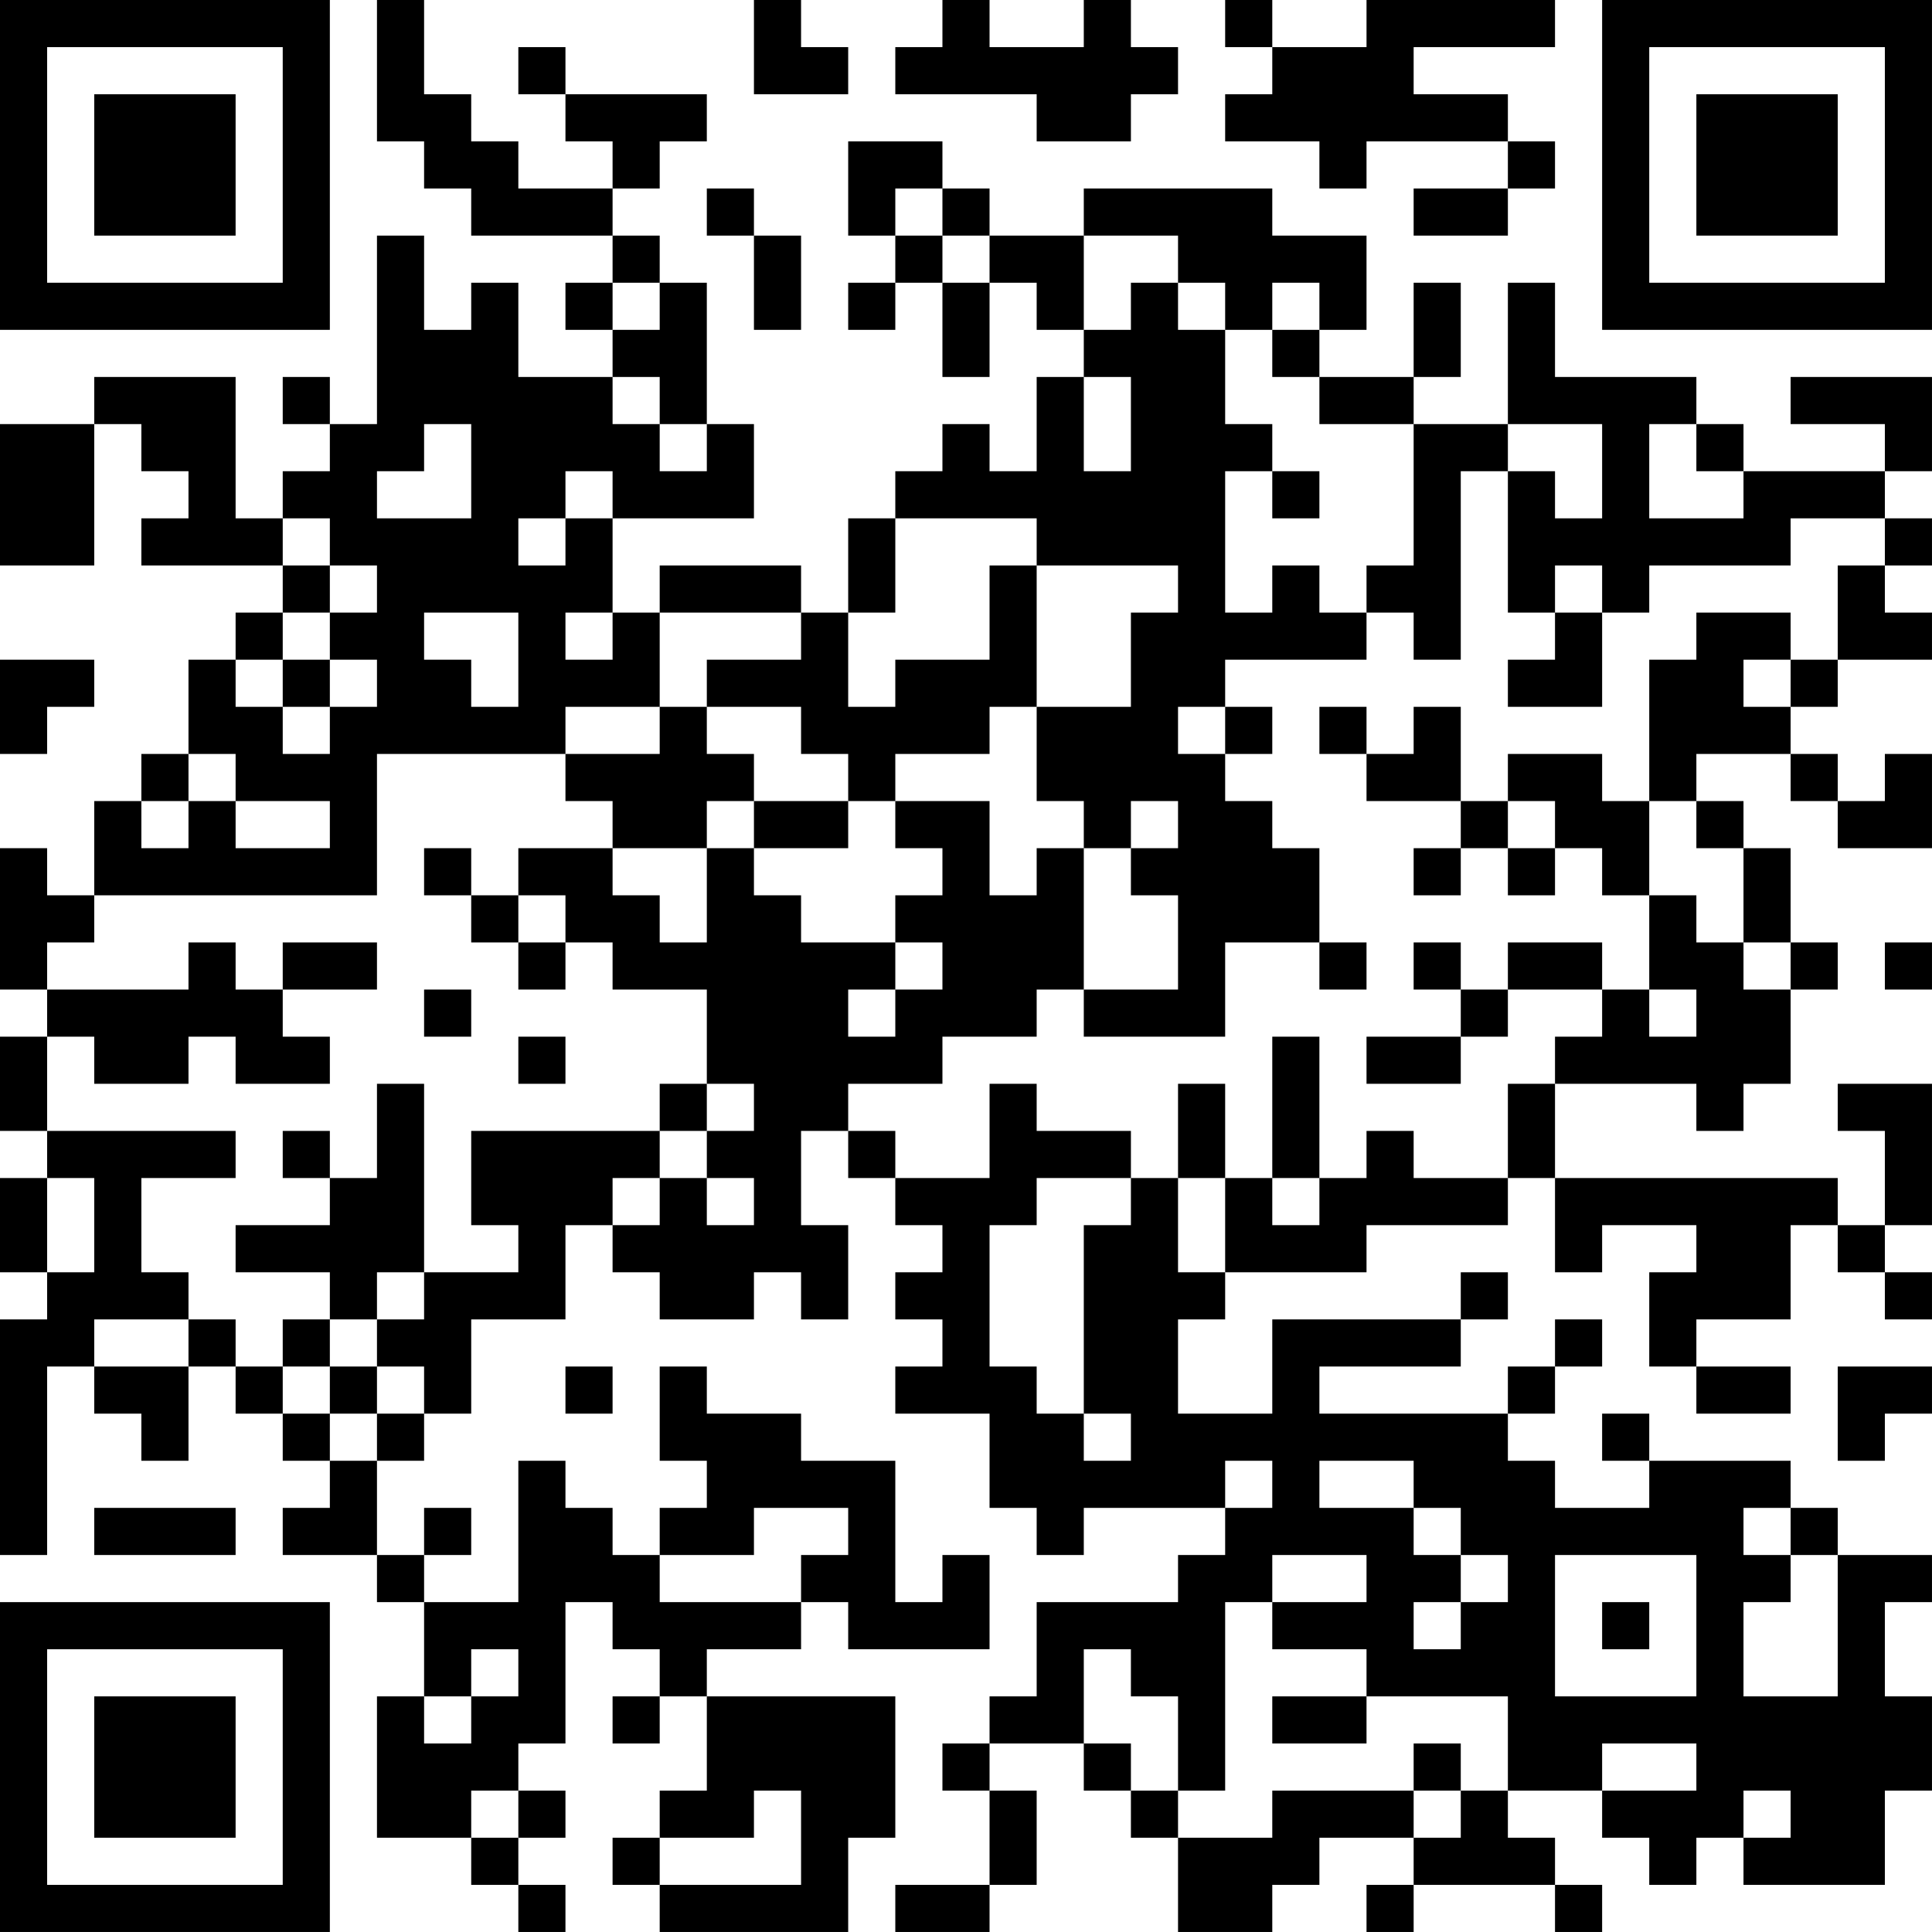 <?xml version="1.0" encoding="UTF-8"?>
<svg xmlns="http://www.w3.org/2000/svg" version="1.1" width="200" height="200" viewBox="0 0 200 200"><rect x="0" y="0" width="200" height="200" fill="#ffffff"/><g transform="scale(4.878)"><g transform="translate(0,0)"><path fill-rule="evenodd" d="M8 0L8 3L9 3L9 4L10 4L10 5L13 5L13 6L12 6L12 7L13 7L13 8L11 8L11 6L10 6L10 7L9 7L9 5L8 5L8 9L7 9L7 8L6 8L6 9L7 9L7 10L6 10L6 11L5 11L5 8L2 8L2 9L0 9L0 12L2 12L2 9L3 9L3 10L4 10L4 11L3 11L3 12L6 12L6 13L5 13L5 14L4 14L4 16L3 16L3 17L2 17L2 19L1 19L1 18L0 18L0 21L1 21L1 22L0 22L0 24L1 24L1 25L0 25L0 27L1 27L1 28L0 28L0 33L1 33L1 29L2 29L2 30L3 30L3 31L4 31L4 29L5 29L5 30L6 30L6 31L7 31L7 32L6 32L6 33L8 33L8 34L9 34L9 36L8 36L8 39L10 39L10 40L11 40L11 41L12 41L12 40L11 40L11 39L12 39L12 38L11 38L11 37L12 37L12 34L13 34L13 35L14 35L14 36L13 36L13 37L14 37L14 36L15 36L15 38L14 38L14 39L13 39L13 40L14 40L14 41L18 41L18 39L19 39L19 36L15 36L15 35L17 35L17 34L18 34L18 35L21 35L21 33L20 33L20 34L19 34L19 31L17 31L17 30L15 30L15 29L14 29L14 31L15 31L15 32L14 32L14 33L13 33L13 32L12 32L12 31L11 31L11 34L9 34L9 33L10 33L10 32L9 32L9 33L8 33L8 31L9 31L9 30L10 30L10 28L12 28L12 26L13 26L13 27L14 27L14 28L16 28L16 27L17 27L17 28L18 28L18 26L17 26L17 24L18 24L18 25L19 25L19 26L20 26L20 27L19 27L19 28L20 28L20 29L19 29L19 30L21 30L21 32L22 32L22 33L23 33L23 32L26 32L26 33L25 33L25 34L22 34L22 36L21 36L21 37L20 37L20 38L21 38L21 40L19 40L19 41L21 41L21 40L22 40L22 38L21 38L21 37L23 37L23 38L24 38L24 39L25 39L25 41L27 41L27 40L28 40L28 39L30 39L30 40L29 40L29 41L30 41L30 40L33 40L33 41L34 41L34 40L33 40L33 39L32 39L32 38L34 38L34 39L35 39L35 40L36 40L36 39L37 39L37 40L40 40L40 38L41 38L41 36L40 36L40 34L41 34L41 33L39 33L39 32L38 32L38 31L35 31L35 30L34 30L34 31L35 31L35 32L33 32L33 31L32 31L32 30L33 30L33 29L34 29L34 28L33 28L33 29L32 29L32 30L28 30L28 29L31 29L31 28L32 28L32 27L31 27L31 28L27 28L27 30L25 30L25 28L26 28L26 27L29 27L29 26L32 26L32 25L33 25L33 27L34 27L34 26L36 26L36 27L35 27L35 29L36 29L36 30L38 30L38 29L36 29L36 28L38 28L38 26L39 26L39 27L40 27L40 28L41 28L41 27L40 27L40 26L41 26L41 23L39 23L39 24L40 24L40 26L39 26L39 25L33 25L33 23L36 23L36 24L37 24L37 23L38 23L38 21L39 21L39 20L38 20L38 18L37 18L37 17L36 17L36 16L38 16L38 17L39 17L39 18L41 18L41 16L40 16L40 17L39 17L39 16L38 16L38 15L39 15L39 14L41 14L41 13L40 13L40 12L41 12L41 11L40 11L40 10L41 10L41 8L38 8L38 9L40 9L40 10L37 10L37 9L36 9L36 8L33 8L33 6L32 6L32 9L30 9L30 8L31 8L31 6L30 6L30 8L28 8L28 7L29 7L29 5L27 5L27 4L23 4L23 5L21 5L21 4L20 4L20 3L18 3L18 5L19 5L19 6L18 6L18 7L19 7L19 6L20 6L20 8L21 8L21 6L22 6L22 7L23 7L23 8L22 8L22 10L21 10L21 9L20 9L20 10L19 10L19 11L18 11L18 13L17 13L17 12L14 12L14 13L13 13L13 11L16 11L16 9L15 9L15 6L14 6L14 5L13 5L13 4L14 4L14 3L15 3L15 2L12 2L12 1L11 1L11 2L12 2L12 3L13 3L13 4L11 4L11 3L10 3L10 2L9 2L9 0ZM16 0L16 2L18 2L18 1L17 1L17 0ZM20 0L20 1L19 1L19 2L22 2L22 3L24 3L24 2L25 2L25 1L24 1L24 0L23 0L23 1L21 1L21 0ZM26 0L26 1L27 1L27 2L26 2L26 3L28 3L28 4L29 4L29 3L32 3L32 4L30 4L30 5L32 5L32 4L33 4L33 3L32 3L32 2L30 2L30 1L33 1L33 0L29 0L29 1L27 1L27 0ZM15 4L15 5L16 5L16 7L17 7L17 5L16 5L16 4ZM19 4L19 5L20 5L20 6L21 6L21 5L20 5L20 4ZM23 5L23 7L24 7L24 6L25 6L25 7L26 7L26 9L27 9L27 10L26 10L26 13L27 13L27 12L28 12L28 13L29 13L29 14L26 14L26 15L25 15L25 16L26 16L26 17L27 17L27 18L28 18L28 20L26 20L26 22L23 22L23 21L25 21L25 19L24 19L24 18L25 18L25 17L24 17L24 18L23 18L23 17L22 17L22 15L24 15L24 13L25 13L25 12L22 12L22 11L19 11L19 13L18 13L18 15L19 15L19 14L21 14L21 12L22 12L22 15L21 15L21 16L19 16L19 17L18 17L18 16L17 16L17 15L15 15L15 14L17 14L17 13L14 13L14 15L12 15L12 16L8 16L8 19L2 19L2 20L1 20L1 21L4 21L4 20L5 20L5 21L6 21L6 22L7 22L7 23L5 23L5 22L4 22L4 23L2 23L2 22L1 22L1 24L5 24L5 25L3 25L3 27L4 27L4 28L2 28L2 29L4 29L4 28L5 28L5 29L6 29L6 30L7 30L7 31L8 31L8 30L9 30L9 29L8 29L8 28L9 28L9 27L11 27L11 26L10 26L10 24L14 24L14 25L13 25L13 26L14 26L14 25L15 25L15 26L16 26L16 25L15 25L15 24L16 24L16 23L15 23L15 21L13 21L13 20L12 20L12 19L11 19L11 18L13 18L13 19L14 19L14 20L15 20L15 18L16 18L16 19L17 19L17 20L19 20L19 21L18 21L18 22L19 22L19 21L20 21L20 20L19 20L19 19L20 19L20 18L19 18L19 17L21 17L21 19L22 19L22 18L23 18L23 21L22 21L22 22L20 22L20 23L18 23L18 24L19 24L19 25L21 25L21 23L22 23L22 24L24 24L24 25L22 25L22 26L21 26L21 29L22 29L22 30L23 30L23 31L24 31L24 30L23 30L23 26L24 26L24 25L25 25L25 27L26 27L26 25L27 25L27 26L28 26L28 25L29 25L29 24L30 24L30 25L32 25L32 23L33 23L33 22L34 22L34 21L35 21L35 22L36 22L36 21L35 21L35 19L36 19L36 20L37 20L37 21L38 21L38 20L37 20L37 18L36 18L36 17L35 17L35 14L36 14L36 13L38 13L38 14L37 14L37 15L38 15L38 14L39 14L39 12L40 12L40 11L38 11L38 12L35 12L35 13L34 13L34 12L33 12L33 13L32 13L32 10L33 10L33 11L34 11L34 9L32 9L32 10L31 10L31 14L30 14L30 13L29 13L29 12L30 12L30 9L28 9L28 8L27 8L27 7L28 7L28 6L27 6L27 7L26 7L26 6L25 6L25 5ZM13 6L13 7L14 7L14 6ZM13 8L13 9L14 9L14 10L15 10L15 9L14 9L14 8ZM23 8L23 10L24 10L24 8ZM9 9L9 10L8 10L8 11L10 11L10 9ZM35 9L35 11L37 11L37 10L36 10L36 9ZM12 10L12 11L11 11L11 12L12 12L12 11L13 11L13 10ZM27 10L27 11L28 11L28 10ZM6 11L6 12L7 12L7 13L6 13L6 14L5 14L5 15L6 15L6 16L7 16L7 15L8 15L8 14L7 14L7 13L8 13L8 12L7 12L7 11ZM9 13L9 14L10 14L10 15L11 15L11 13ZM12 13L12 14L13 14L13 13ZM33 13L33 14L32 14L32 15L34 15L34 13ZM0 14L0 16L1 16L1 15L2 15L2 14ZM6 14L6 15L7 15L7 14ZM14 15L14 16L12 16L12 17L13 17L13 18L15 18L15 17L16 17L16 18L18 18L18 17L16 17L16 16L15 16L15 15ZM26 15L26 16L27 16L27 15ZM28 15L28 16L29 16L29 17L31 17L31 18L30 18L30 19L31 19L31 18L32 18L32 19L33 19L33 18L34 18L34 19L35 19L35 17L34 17L34 16L32 16L32 17L31 17L31 15L30 15L30 16L29 16L29 15ZM4 16L4 17L3 17L3 18L4 18L4 17L5 17L5 18L7 18L7 17L5 17L5 16ZM32 17L32 18L33 18L33 17ZM9 18L9 19L10 19L10 20L11 20L11 21L12 21L12 20L11 20L11 19L10 19L10 18ZM6 20L6 21L8 21L8 20ZM28 20L28 21L29 21L29 20ZM30 20L30 21L31 21L31 22L29 22L29 23L31 23L31 22L32 22L32 21L34 21L34 20L32 20L32 21L31 21L31 20ZM40 20L40 21L41 21L41 20ZM9 21L9 22L10 22L10 21ZM11 22L11 23L12 23L12 22ZM27 22L27 25L28 25L28 22ZM8 23L8 25L7 25L7 24L6 24L6 25L7 25L7 26L5 26L5 27L7 27L7 28L6 28L6 29L7 29L7 30L8 30L8 29L7 29L7 28L8 28L8 27L9 27L9 23ZM14 23L14 24L15 24L15 23ZM25 23L25 25L26 25L26 23ZM1 25L1 27L2 27L2 25ZM12 29L12 30L13 30L13 29ZM39 29L39 31L40 31L40 30L41 30L41 29ZM26 31L26 32L27 32L27 31ZM28 31L28 32L30 32L30 33L31 33L31 34L30 34L30 35L31 35L31 34L32 34L32 33L31 33L31 32L30 32L30 31ZM2 32L2 33L5 33L5 32ZM16 32L16 33L14 33L14 34L17 34L17 33L18 33L18 32ZM37 32L37 33L38 33L38 34L37 34L37 36L39 36L39 33L38 33L38 32ZM27 33L27 34L26 34L26 38L25 38L25 36L24 36L24 35L23 35L23 37L24 37L24 38L25 38L25 39L27 39L27 38L30 38L30 39L31 39L31 38L32 38L32 36L29 36L29 35L27 35L27 34L29 34L29 33ZM33 33L33 36L36 36L36 33ZM34 34L34 35L35 35L35 34ZM10 35L10 36L9 36L9 37L10 37L10 36L11 36L11 35ZM27 36L27 37L29 37L29 36ZM30 37L30 38L31 38L31 37ZM34 37L34 38L36 38L36 37ZM10 38L10 39L11 39L11 38ZM16 38L16 39L14 39L14 40L17 40L17 38ZM37 38L37 39L38 39L38 38ZM0 0L0 7L7 7L7 0ZM1 1L1 6L6 6L6 1ZM2 2L2 5L5 5L5 2ZM34 0L34 7L41 7L41 0ZM35 1L35 6L40 6L40 1ZM36 2L36 5L39 5L39 2ZM0 34L0 41L7 41L7 34ZM1 35L1 40L6 40L6 35ZM2 36L2 39L5 39L5 36Z" fill="#000000"/></g></g></svg>
